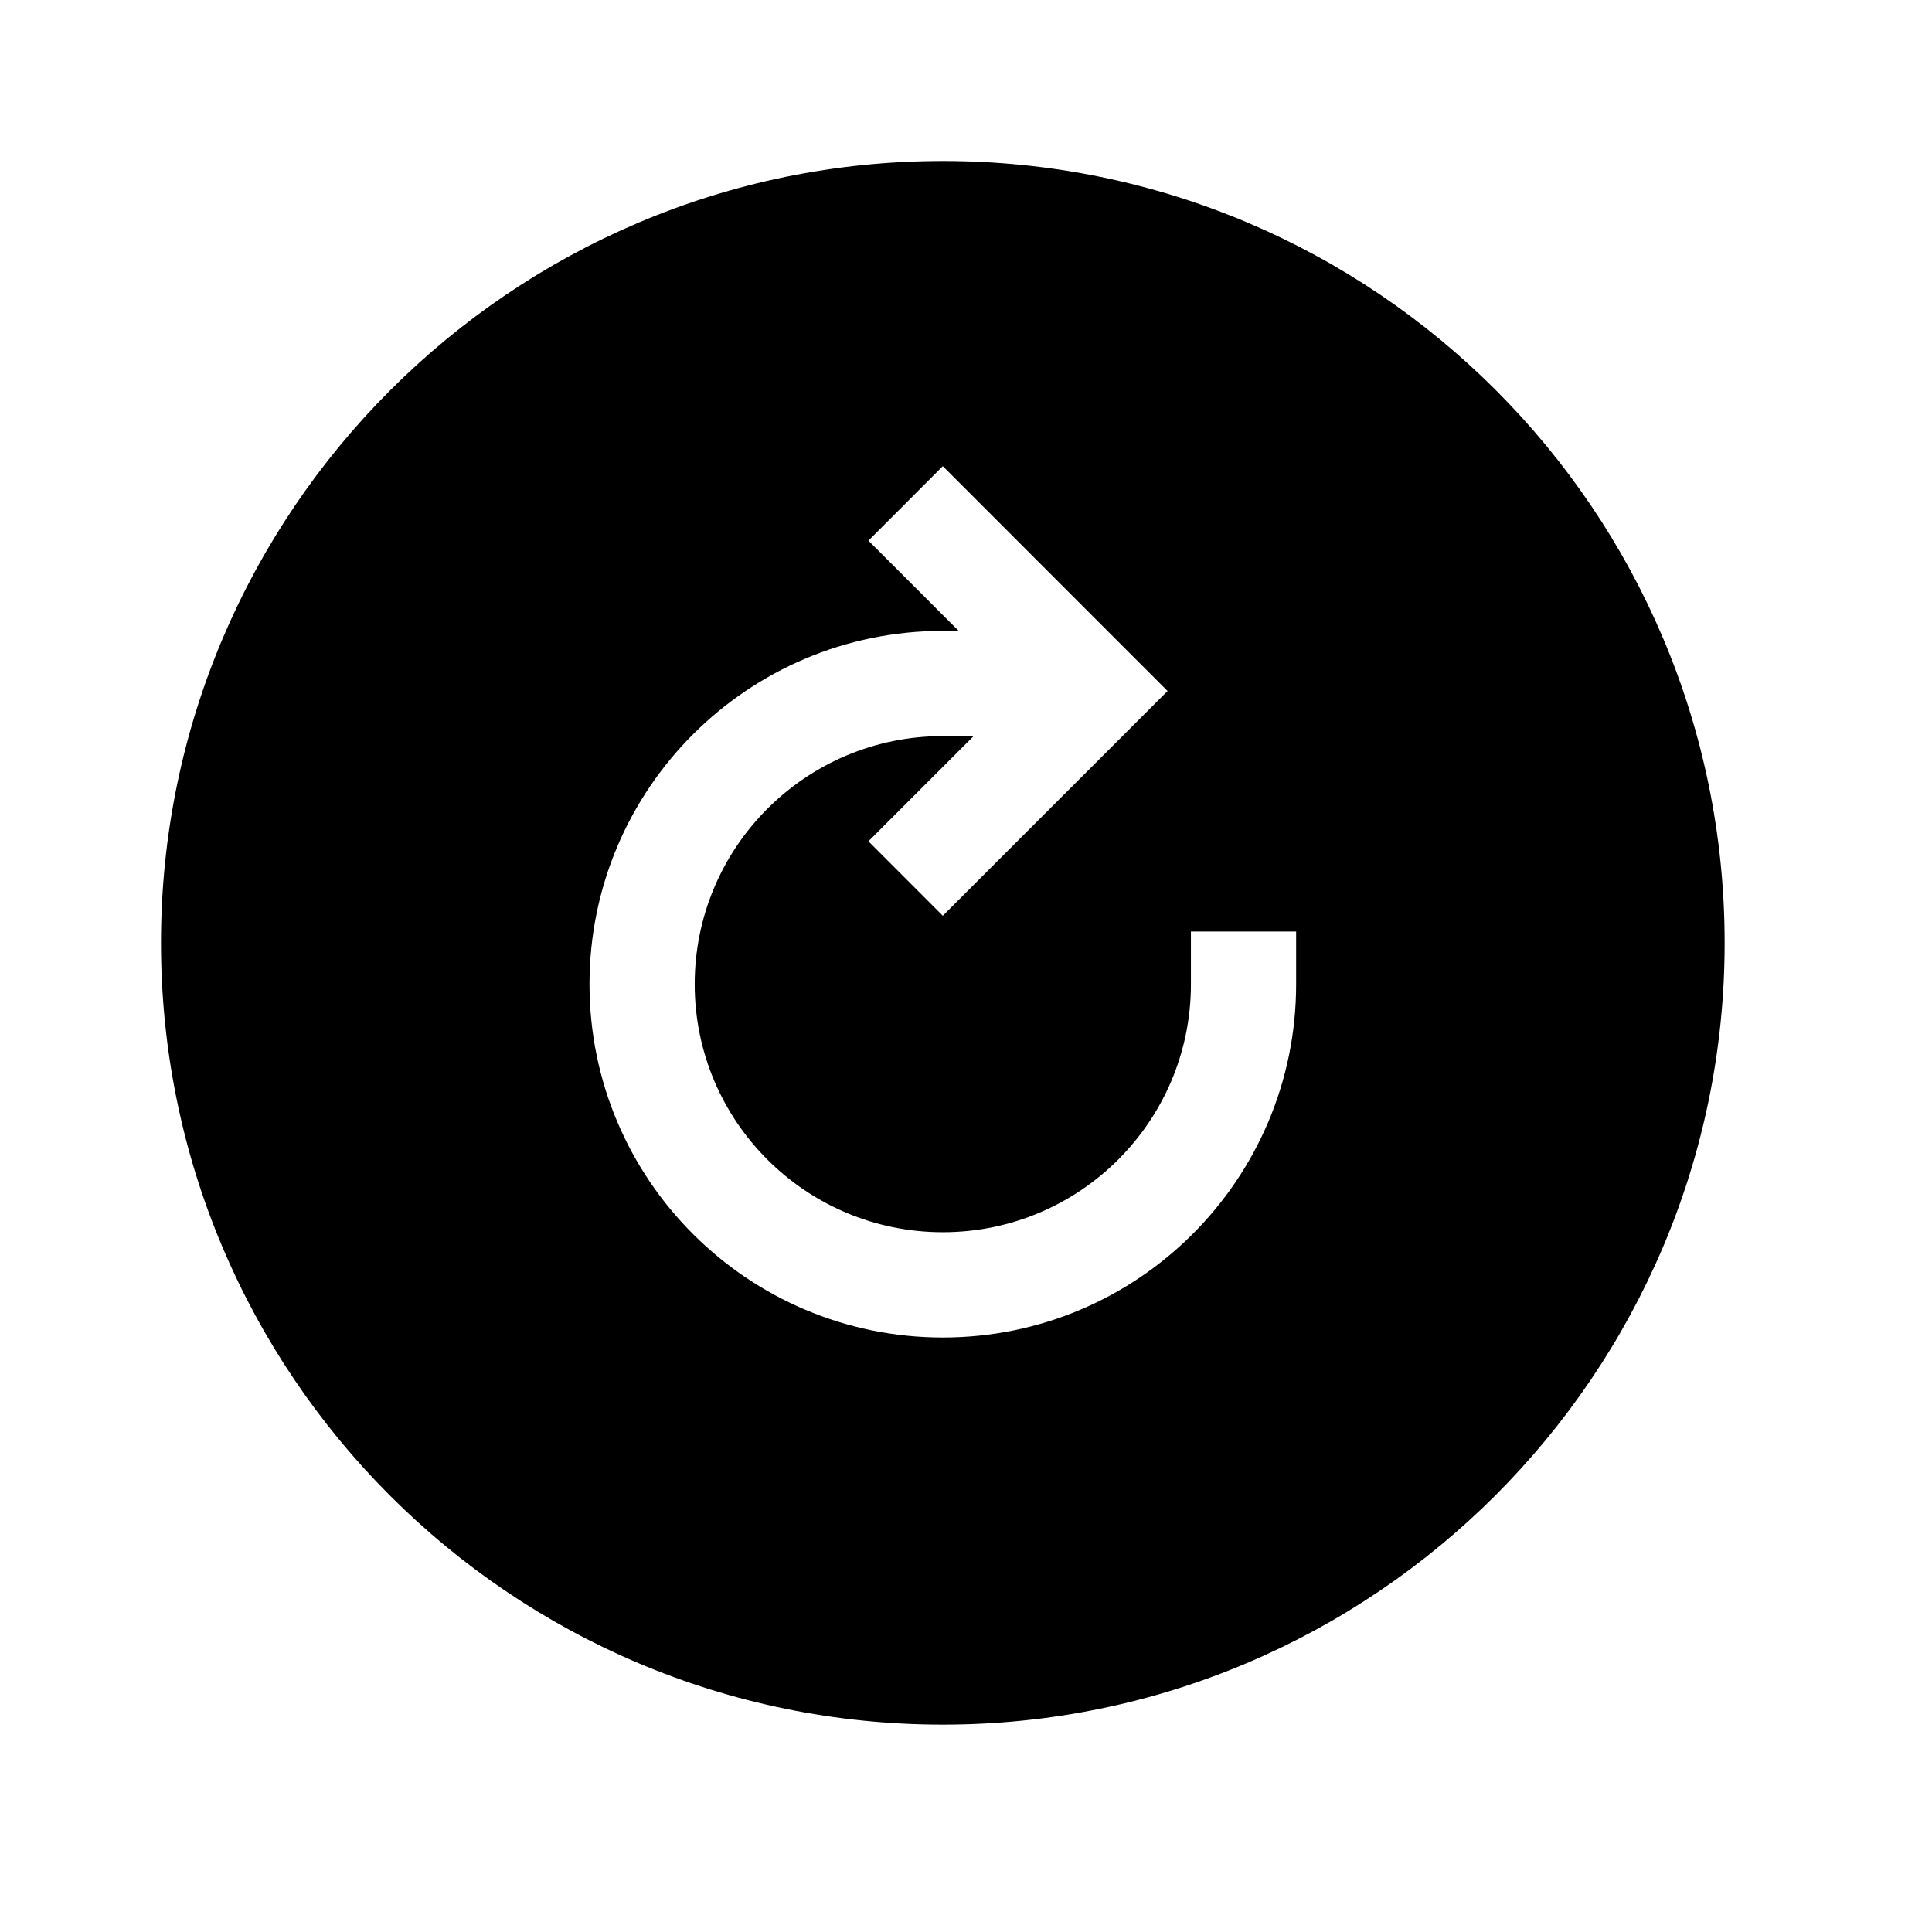 <?xml version="1.0" encoding="UTF-8"?>
<svg width="24px" height="24px" viewBox="0 0 24 24" version="1.1" xmlns="http://www.w3.org/2000/svg" xmlns:xlink="http://www.w3.org/1999/xlink">
    <title>99. Icons/Sharp/refresh-circle</title>
    <defs>
        <filter id="filter-1">
            <feColorMatrix in="SourceGraphic" type="matrix" values="0 0 0 0 1 0 0 0 0 0.388 0 0 0 0 0 0 0 0 1 0"></feColorMatrix>
        </filter>
    </defs>
    <g id="99.-Icons/Sharp/refresh-circle" stroke="none" stroke-width="1" fill="none" fill-rule="evenodd">
        <g filter="url(#filter-1)" id="refresh-circle-sharp">
            <g transform="translate(2, 2)">
                <path d="M9.712,0 C4.357,0 0,4.357 0,9.712 C0,15.075 4.349,19.424 9.712,19.424 C15.067,19.424 19.424,15.067 19.424,9.712 C19.424,4.348 15.076,0 9.712,0 Z M14.101,10.226 C14.101,12.65 12.136,14.615 9.712,14.615 C7.288,14.615 5.323,12.65 5.323,10.226 C5.323,7.802 7.288,5.837 9.712,5.837 L9.909,5.837 L8.788,4.716 L9.712,3.791 L12.504,6.584 L9.712,9.376 L8.788,8.451 L10.091,7.148 C9.979,7.144 9.852,7.144 9.712,7.144 C8.01,7.144 6.63,8.524 6.63,10.226 C6.63,11.928 8.01,13.307 9.712,13.307 C11.414,13.307 12.794,11.928 12.794,10.226 L12.794,9.572 L14.101,9.572 L14.101,10.226 Z" id="Shape" fill="#000000" fill-rule="nonzero"></path>
            </g>
        </g>
    </g>
</svg>